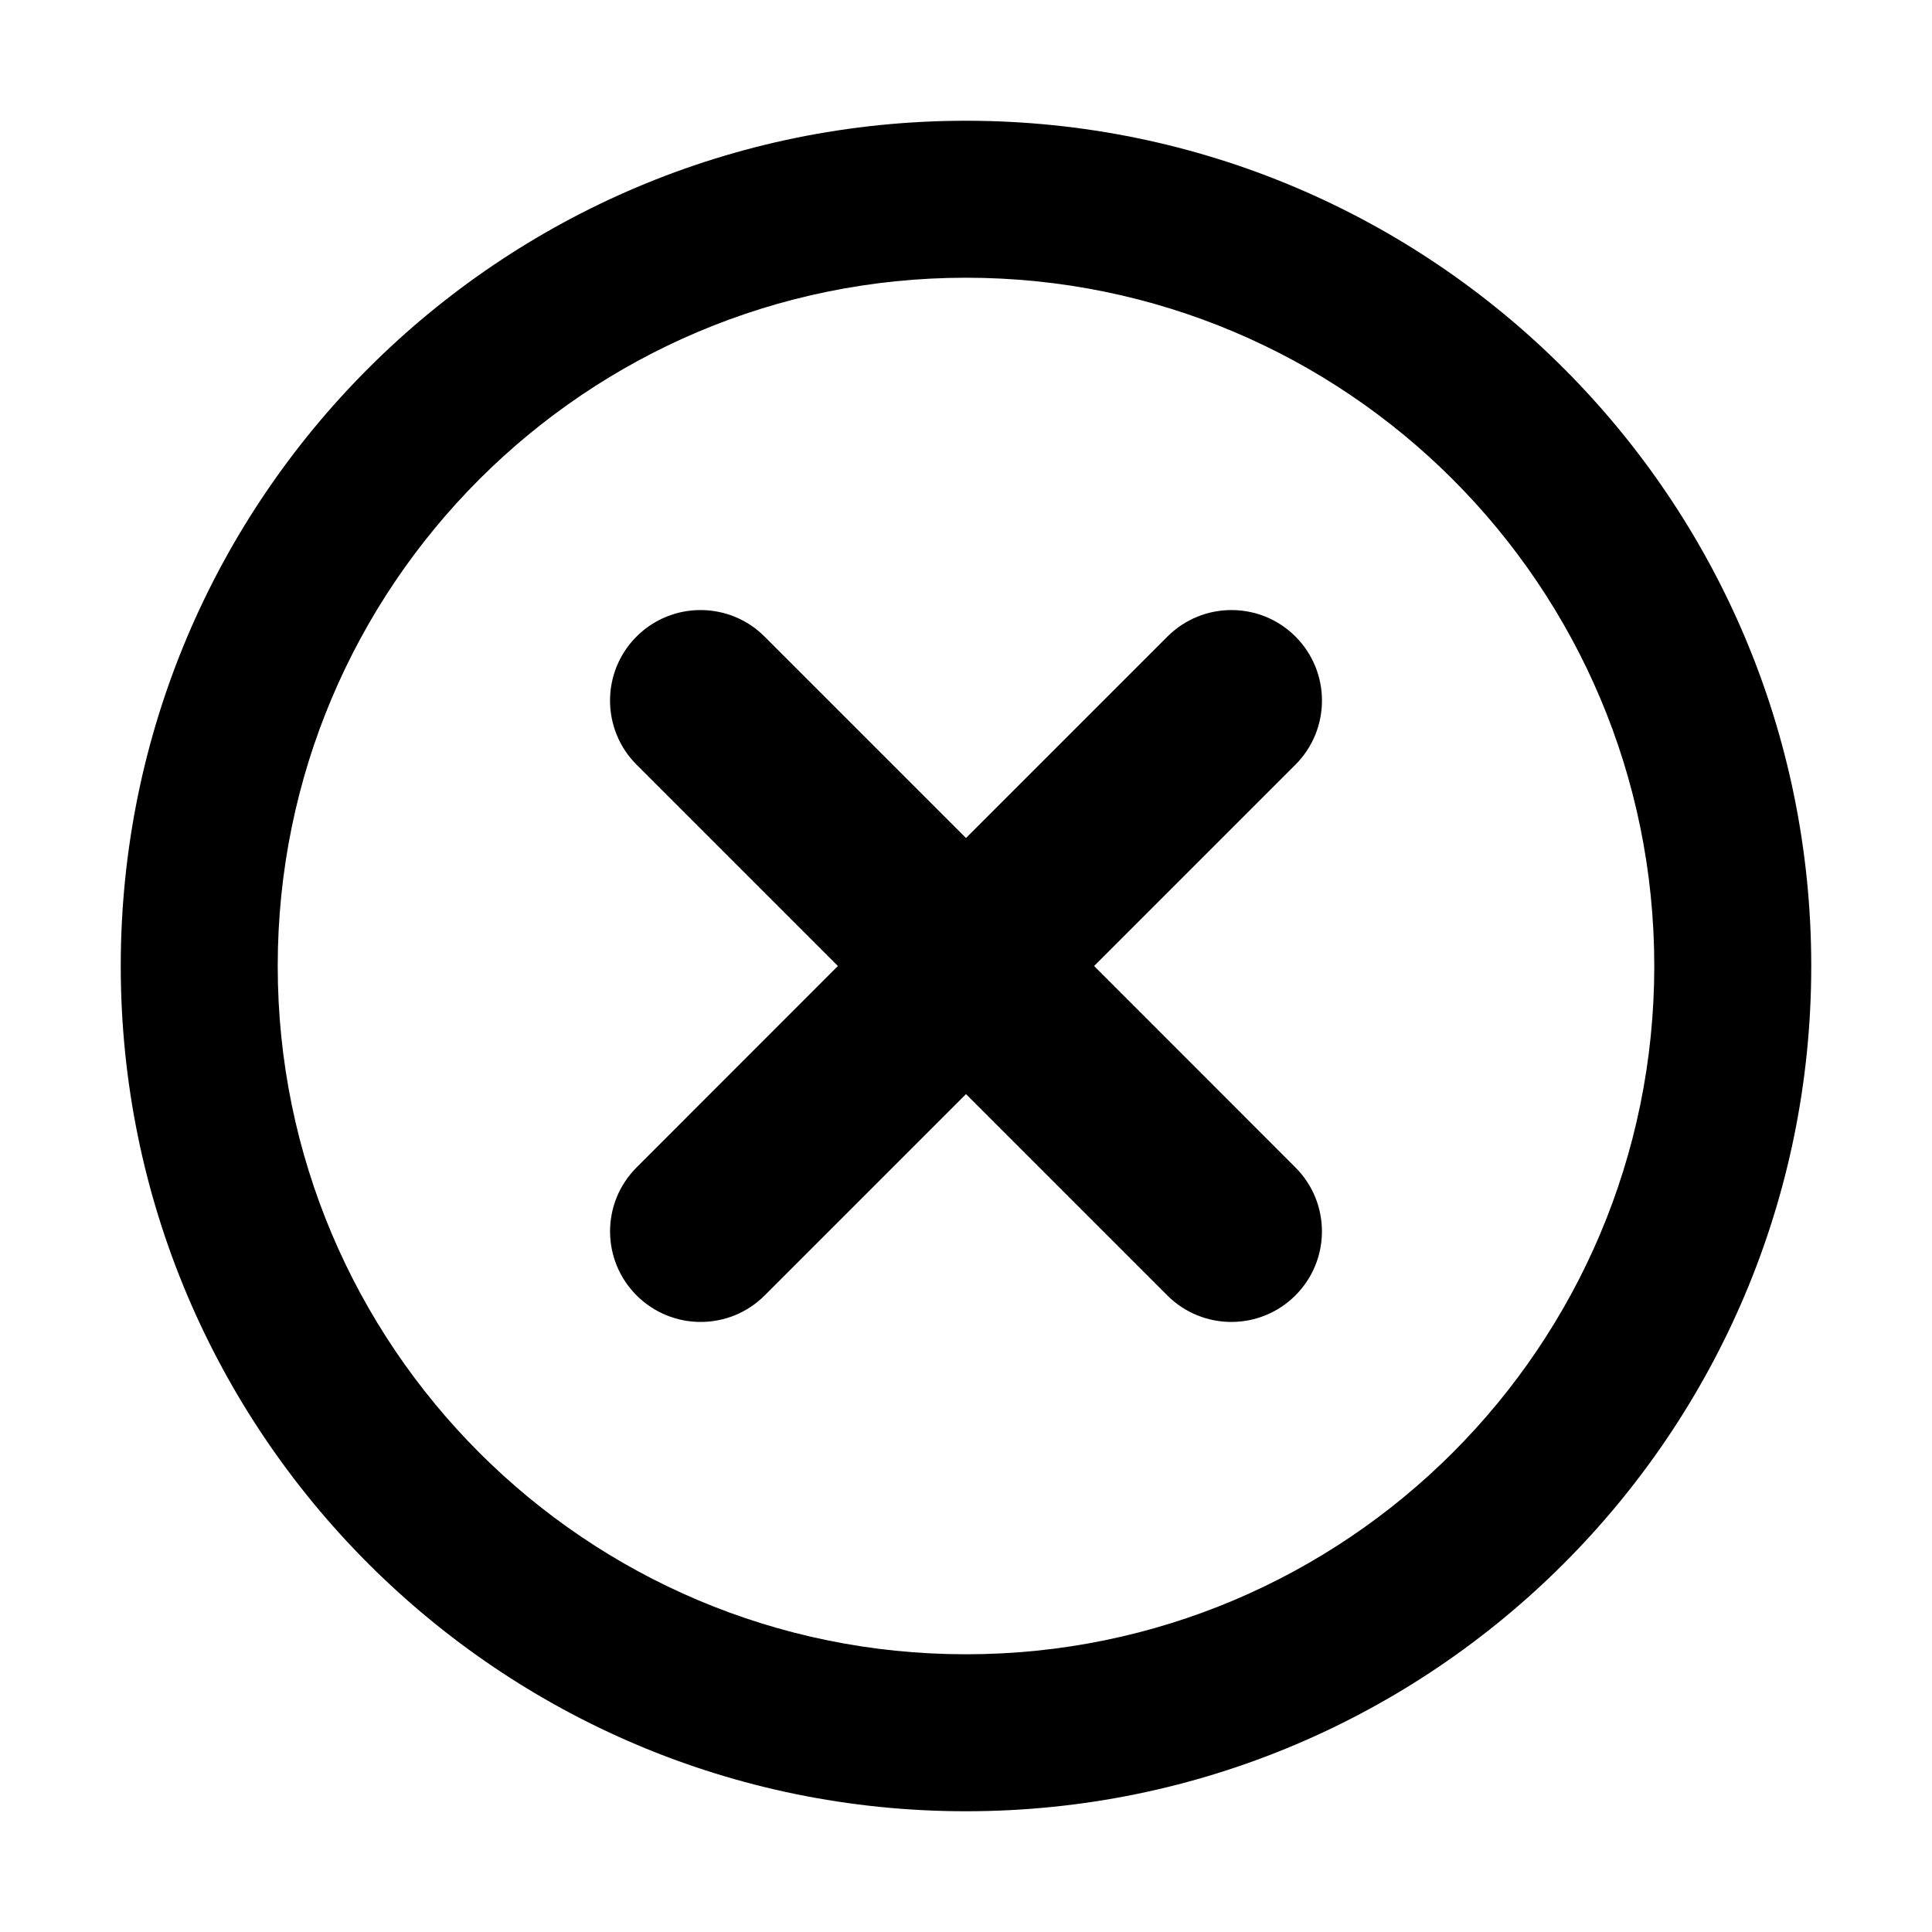<svg width="16" height="16" viewBox="0 0 16 16" fill="none" xmlns="http://www.w3.org/2000/svg">
<path d="M5.271 5.272C5.564 4.979 6.039 4.979 6.332 5.272L8 6.94L9.668 5.272C9.961 4.979 10.436 4.979 10.729 5.272C11.021 5.565 11.021 6.039 10.729 6.332L9.061 8L10.728 9.668C11.021 9.961 11.021 10.435 10.728 10.728C10.435 11.021 9.96 11.021 9.667 10.728L8 9.061L6.333 10.728C6.04 11.021 5.565 11.021 5.272 10.728C4.979 10.435 4.979 9.961 5.272 9.668L6.939 8L5.271 6.332C4.979 6.039 4.979 5.565 5.271 5.272Z" fill="black"/>
<path fill-rule="evenodd" clip-rule="evenodd" d="M8 15C11.866 15 15 11.866 15 8C15 4.134 11.866 1 8 1C4.134 1 1 4.134 1 8C1 11.866 4.134 15 8 15ZM8 13.7C11.148 13.7 13.7 11.148 13.7 8C13.7 4.852 11.148 2.3 8 2.3C4.852 2.3 2.3 4.852 2.3 8C2.3 11.148 4.852 13.7 8 13.7Z" fill="black"/>
</svg>
